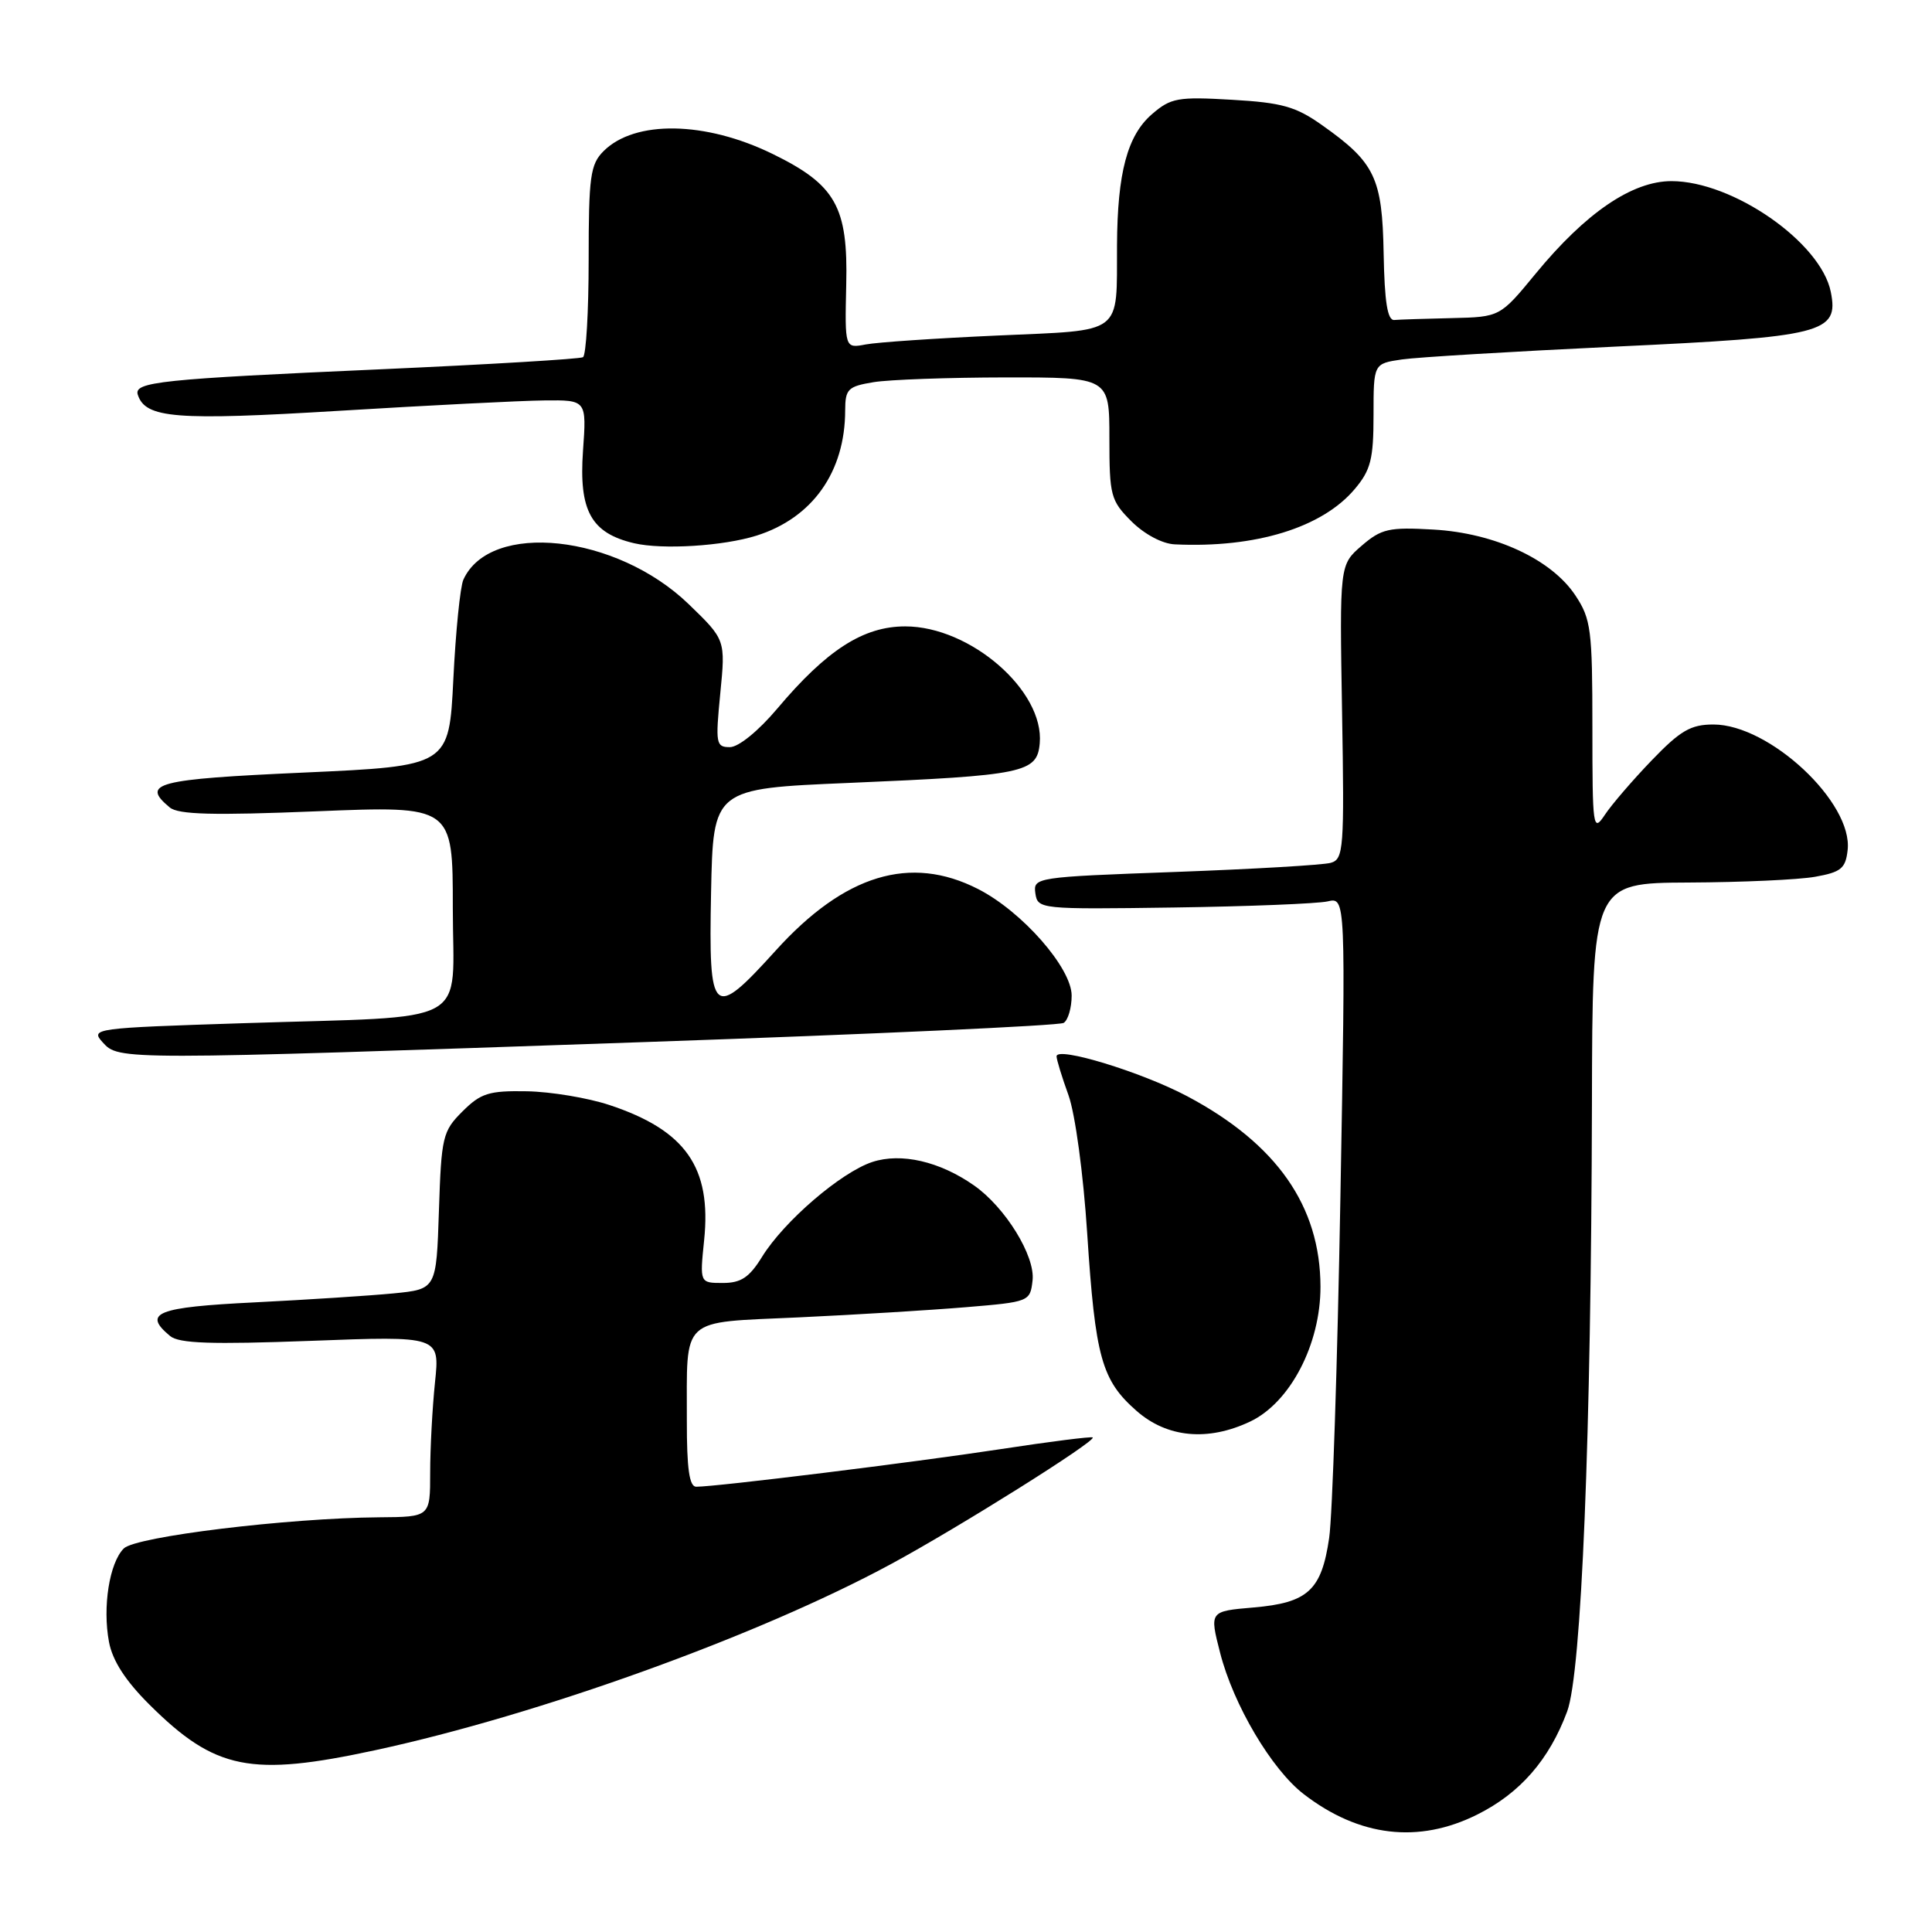 <?xml version="1.0" encoding="UTF-8" standalone="no"?>
<!DOCTYPE svg PUBLIC "-//W3C//DTD SVG 1.1//EN" "http://www.w3.org/Graphics/SVG/1.1/DTD/svg11.dtd" >
<svg xmlns="http://www.w3.org/2000/svg" xmlns:xlink="http://www.w3.org/1999/xlink" version="1.1" viewBox="0 0 256 256">
 <g >
 <path fill="currentColor"
d=" M 195.72 240.45 C 201.41 237.62 205.28 233.18 207.66 226.77 C 209.56 221.62 210.84 190.35 210.94 146.25 C 211.00 117.00 211.00 117.00 223.75 116.94 C 230.76 116.91 238.30 116.57 240.50 116.18 C 243.94 115.57 244.55 115.08 244.82 112.65 C 245.55 106.36 234.48 96.00 227.04 96.00 C 224.03 96.00 222.66 96.80 218.86 100.75 C 216.35 103.36 213.55 106.61 212.65 107.97 C 211.08 110.33 211.00 109.77 211.00 96.37 C 211.00 83.44 210.82 82.02 208.75 78.90 C 205.58 74.11 198.07 70.63 189.93 70.17 C 184.05 69.83 183.04 70.06 180.43 72.31 C 177.50 74.84 177.50 74.84 177.83 94.33 C 178.14 112.51 178.04 113.85 176.33 114.33 C 175.32 114.62 166.04 115.16 155.69 115.54 C 137.23 116.21 136.90 116.26 137.19 118.36 C 137.50 120.47 137.78 120.50 155.50 120.25 C 165.40 120.11 174.59 119.74 175.91 119.44 C 178.32 118.88 178.32 118.88 177.61 158.69 C 177.22 180.59 176.55 200.88 176.12 203.79 C 175.11 210.73 173.31 212.38 166.09 213.00 C 160.26 213.50 160.26 213.50 161.67 219.00 C 163.43 225.90 168.50 234.46 172.75 237.73 C 180.09 243.39 187.96 244.32 195.72 240.45 Z  M 49.77 231.90 C 71.43 227.22 100.47 216.75 118.00 207.28 C 126.90 202.48 145.29 190.94 144.79 190.47 C 144.63 190.32 139.10 191.02 132.50 192.03 C 121.17 193.76 94.97 197.00 92.25 197.00 C 91.34 197.00 91.00 194.59 91.01 188.25 C 91.04 174.28 89.93 175.30 105.84 174.56 C 113.35 174.21 123.33 173.60 128.00 173.21 C 136.40 172.51 136.50 172.47 136.82 169.66 C 137.19 166.44 133.22 159.99 129.07 157.08 C 124.52 153.89 119.41 152.71 115.58 153.97 C 111.42 155.35 103.89 161.82 100.98 166.53 C 99.29 169.27 98.19 170.00 95.78 170.00 C 92.72 170.00 92.72 170.00 93.30 164.34 C 94.30 154.69 90.86 149.77 80.75 146.42 C 77.92 145.48 73.01 144.66 69.83 144.60 C 64.78 144.51 63.71 144.85 61.28 147.27 C 58.65 149.89 58.48 150.62 58.16 160.43 C 57.82 170.82 57.82 170.82 52.16 171.38 C 49.05 171.68 40.76 172.22 33.75 172.57 C 20.74 173.21 18.85 173.97 22.54 177.03 C 23.73 178.02 27.99 178.16 41.18 177.67 C 58.28 177.02 58.28 177.02 57.64 183.16 C 57.29 186.53 57.00 191.93 57.00 195.15 C 57.00 201.00 57.00 201.00 50.25 201.05 C 38.11 201.15 17.97 203.60 16.40 205.18 C 14.50 207.08 13.57 212.92 14.44 217.56 C 14.91 220.06 16.63 222.72 19.82 225.89 C 28.52 234.53 33.20 235.48 49.77 231.90 Z  M 165.66 188.36 C 170.96 185.84 174.98 178.12 174.97 170.50 C 174.95 159.81 169.17 151.55 157.30 145.25 C 151.27 142.05 140.00 138.61 140.00 139.97 C 140.00 140.40 140.71 142.72 141.58 145.12 C 142.47 147.60 143.55 155.55 144.06 163.44 C 145.13 179.87 145.97 182.89 150.60 186.95 C 154.65 190.51 160.05 191.02 165.66 188.36 Z  M 85.69 138.07 C 115.49 137.04 140.35 135.90 140.94 135.54 C 141.52 135.18 142.00 133.55 142.00 131.92 C 142.00 128.26 135.43 120.77 129.60 117.80 C 120.63 113.22 111.90 115.87 102.78 125.96 C 94.40 135.21 93.89 134.74 94.22 118.25 C 94.50 104.50 94.50 104.50 112.50 103.74 C 135.72 102.75 137.42 102.40 137.77 98.50 C 138.40 91.54 128.58 83.00 119.95 83.00 C 114.40 83.00 109.55 86.11 102.98 93.91 C 100.49 96.86 97.86 99.00 96.71 99.00 C 94.87 99.00 94.79 98.54 95.44 91.89 C 96.14 84.77 96.14 84.77 91.23 80.03 C 81.65 70.80 64.95 69.00 61.40 76.81 C 60.98 77.74 60.38 83.67 60.07 90.00 C 59.50 101.50 59.50 101.50 40.25 102.37 C 20.67 103.25 18.63 103.78 22.49 106.99 C 23.63 107.94 28.25 108.06 41.99 107.50 C 60.00 106.77 60.00 106.77 60.00 120.30 C 60.00 136.25 63.04 134.58 32.20 135.58 C 12.41 136.22 11.95 136.28 13.61 138.12 C 15.75 140.49 15.83 140.49 85.69 138.07 Z  M 100.25 70.97 C 107.66 68.63 111.98 62.53 111.99 54.38 C 112.00 51.55 112.35 51.20 115.75 50.64 C 117.81 50.30 125.69 50.02 133.25 50.01 C 147.00 50.00 147.00 50.00 147.00 58.08 C 147.00 65.67 147.17 66.33 149.92 69.08 C 151.64 70.79 154.01 72.06 155.67 72.13 C 166.37 72.64 175.21 69.92 179.52 64.79 C 181.63 62.29 182.00 60.83 182.00 55.01 C 182.00 48.18 182.00 48.18 185.75 47.63 C 187.81 47.33 200.53 46.57 214.00 45.93 C 241.65 44.64 243.68 44.13 242.59 38.68 C 241.27 32.11 229.61 24.00 221.48 24.00 C 216.27 24.00 210.12 28.19 203.49 36.25 C 198.76 42.00 198.76 42.00 192.38 42.15 C 188.87 42.23 185.44 42.34 184.75 42.40 C 183.85 42.47 183.46 40.03 183.34 33.61 C 183.16 23.56 182.20 21.54 175.19 16.59 C 171.71 14.12 169.87 13.60 163.23 13.22 C 156.07 12.80 155.14 12.97 152.64 15.13 C 149.38 17.95 148.06 22.88 148.01 32.50 C 147.95 44.53 149.04 43.70 132.16 44.46 C 124.10 44.82 116.25 45.35 114.72 45.64 C 111.94 46.17 111.94 46.17 112.13 37.72 C 112.38 27.40 110.74 24.49 102.40 20.41 C 93.48 16.04 84.12 15.88 79.97 20.03 C 78.22 21.78 78.00 23.39 78.00 34.44 C 78.00 41.28 77.66 47.08 77.25 47.33 C 76.84 47.57 64.80 48.29 50.50 48.93 C 21.21 50.23 17.70 50.60 18.26 52.31 C 19.28 55.43 23.26 55.75 45.00 54.43 C 56.83 53.71 69.03 53.09 72.12 53.06 C 77.73 53.00 77.73 53.00 77.25 59.75 C 76.69 67.68 78.32 70.64 84.02 71.98 C 87.79 72.86 95.84 72.36 100.25 70.97 Z "/>
</g>
</svg>
